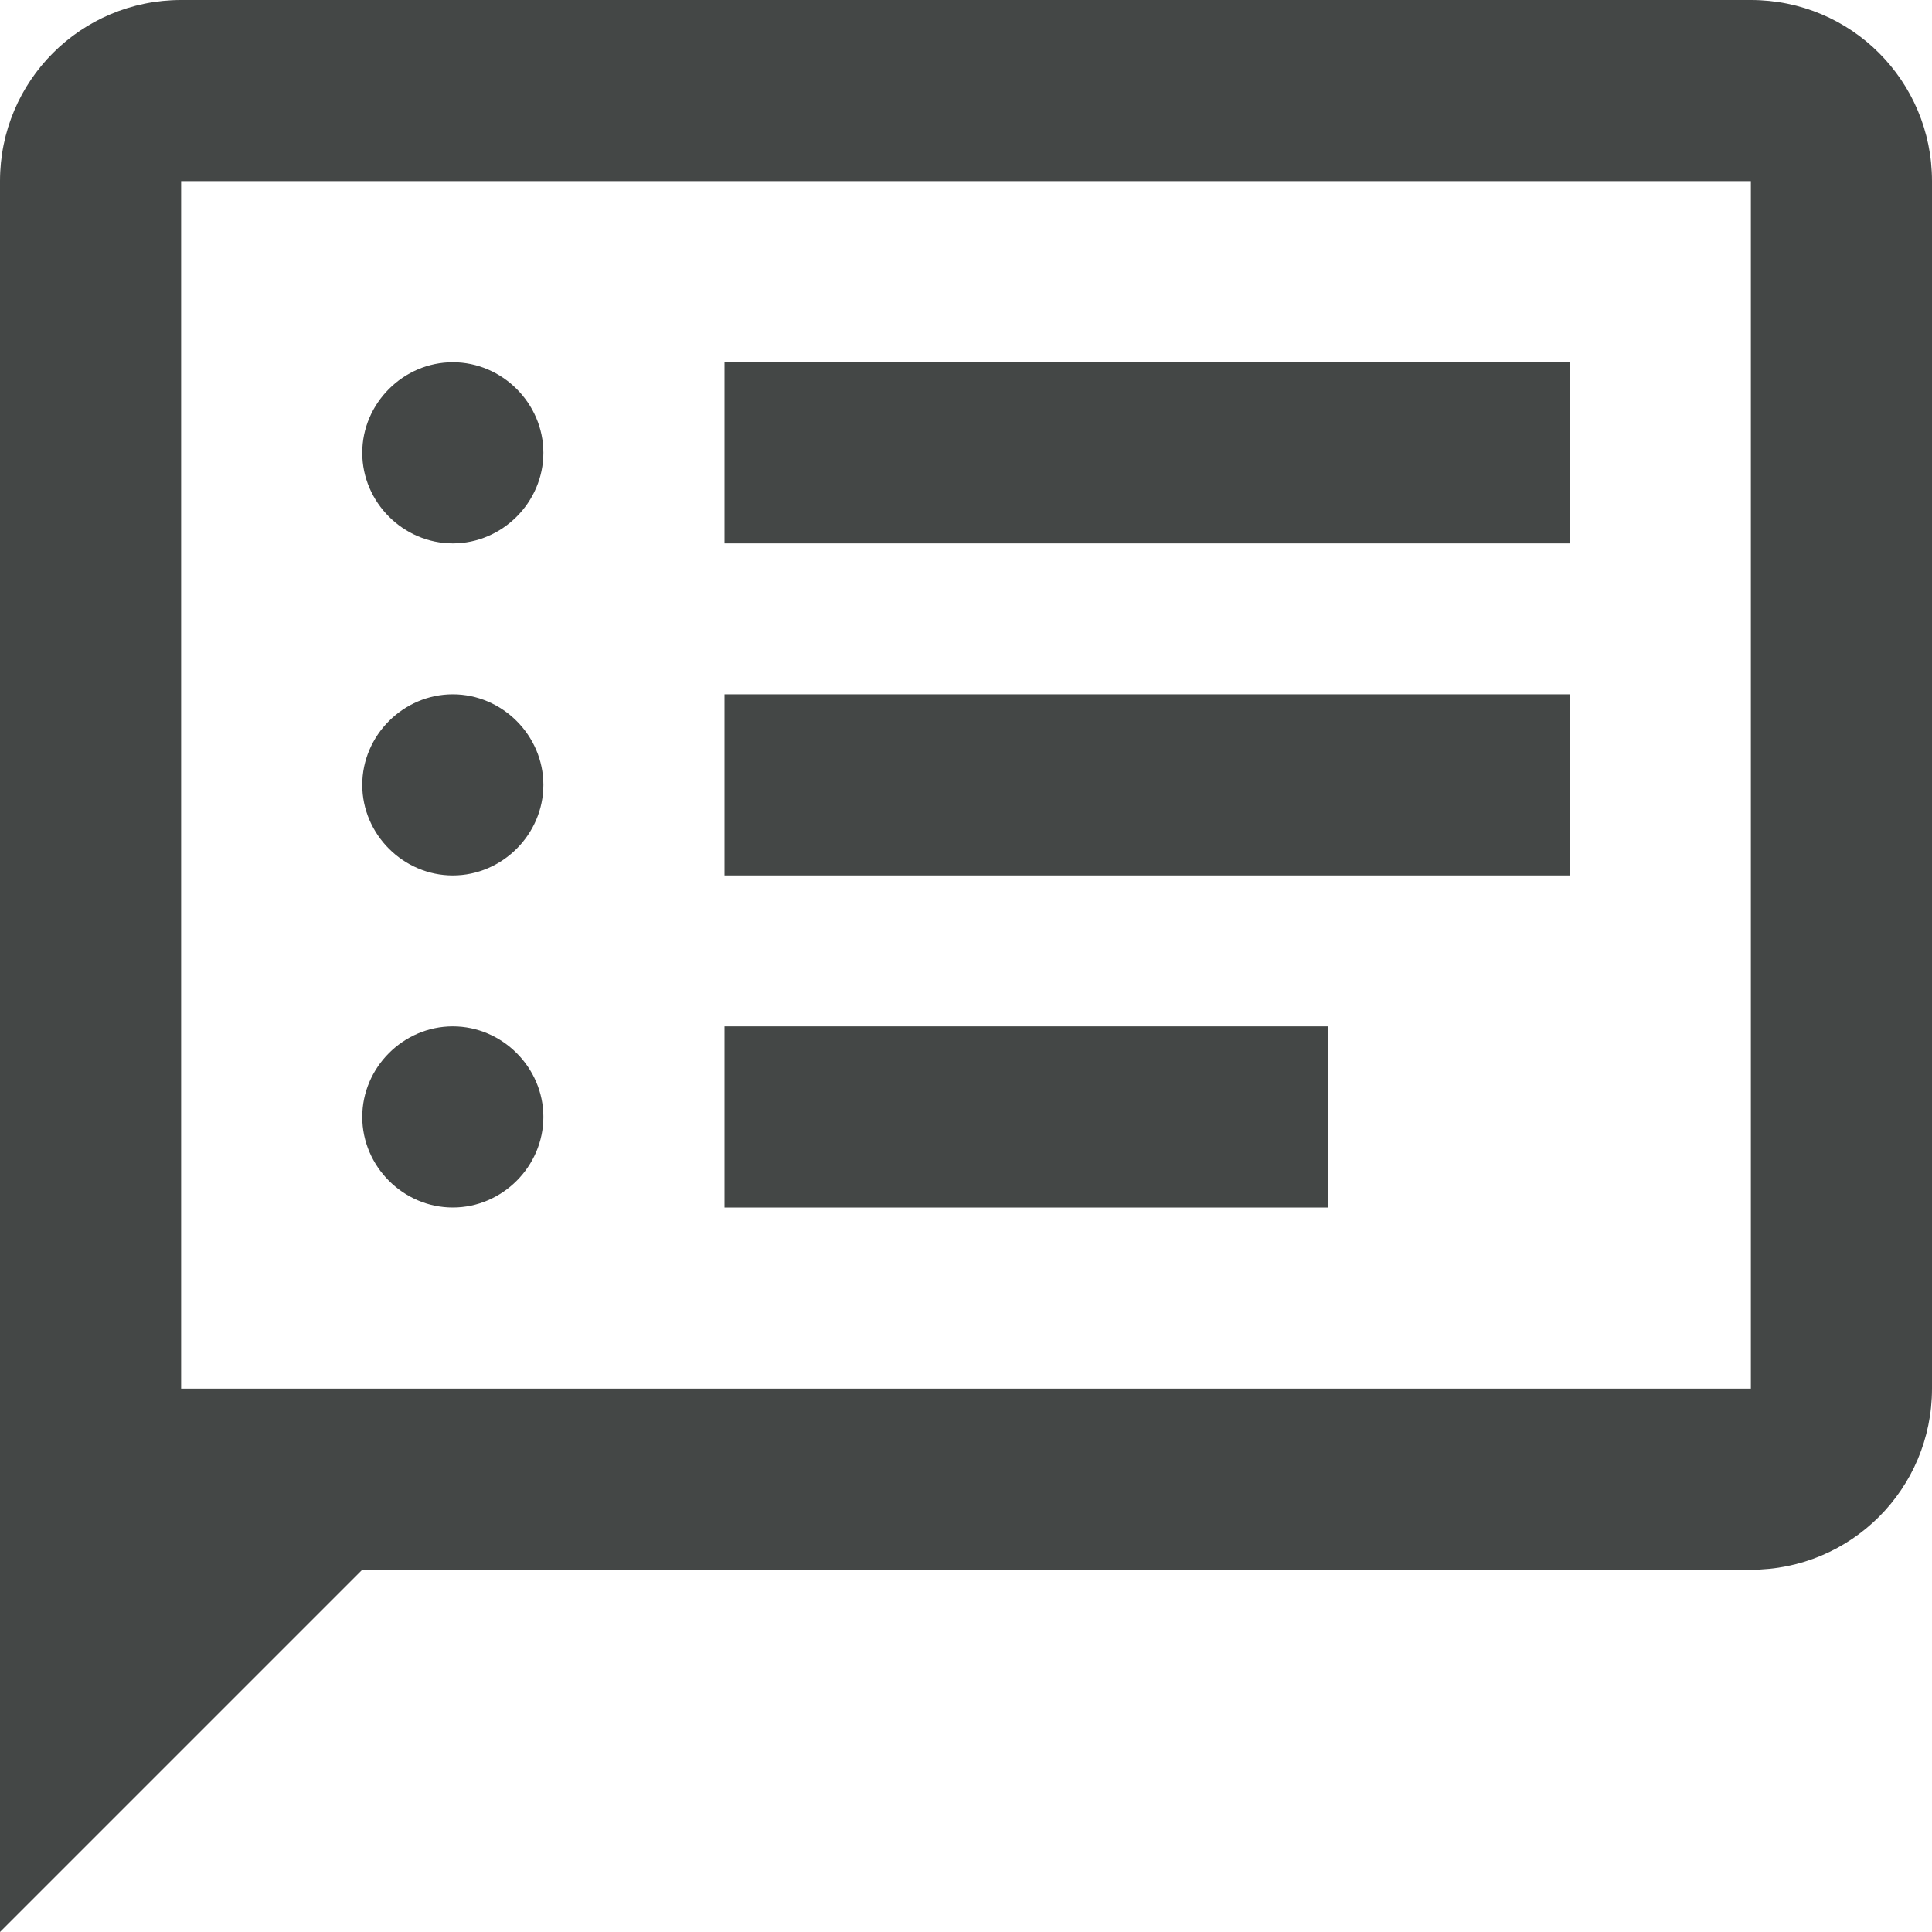 <svg width="16" height="16" viewBox="0 0 16 16" fill="none" xmlns="http://www.w3.org/2000/svg">
<path d="M14.5 0H1.5C0.67 0 0 0.67 0 1.5V16L3 13H14.5C15.33 13 16 12.33 16 11.5V1.5C16 0.67 15.33 0 14.5 0ZM14.5 11.5H1.5V1.5H14.5V11.5Z" fill="#444746"/>
<path d="M6 3H13V4.5H6V3ZM6 5.75H13V7.25H6V5.75ZM6 8.5H11V10H6V8.5ZM3.75 4.5C3.34 4.5 3 4.16 3 3.75C3 3.34 3.34 3 3.75 3C4.16 3 4.5 3.34 4.5 3.75C4.5 4.16 4.16 4.5 3.75 4.5ZM3.75 10C3.34 10 3 9.66 3 9.25C3 8.84 3.34 8.5 3.75 8.5C4.16 8.5 4.5 8.84 4.5 9.25C4.5 9.66 4.16 10 3.75 10ZM3.75 7.25C3.34 7.25 3 6.91 3 6.5C3 6.09 3.34 5.75 3.75 5.75C4.16 5.75 4.5 6.09 4.5 6.5C4.5 6.91 4.16 7.25 3.75 7.25Z" fill="#444746"/>
</svg>
